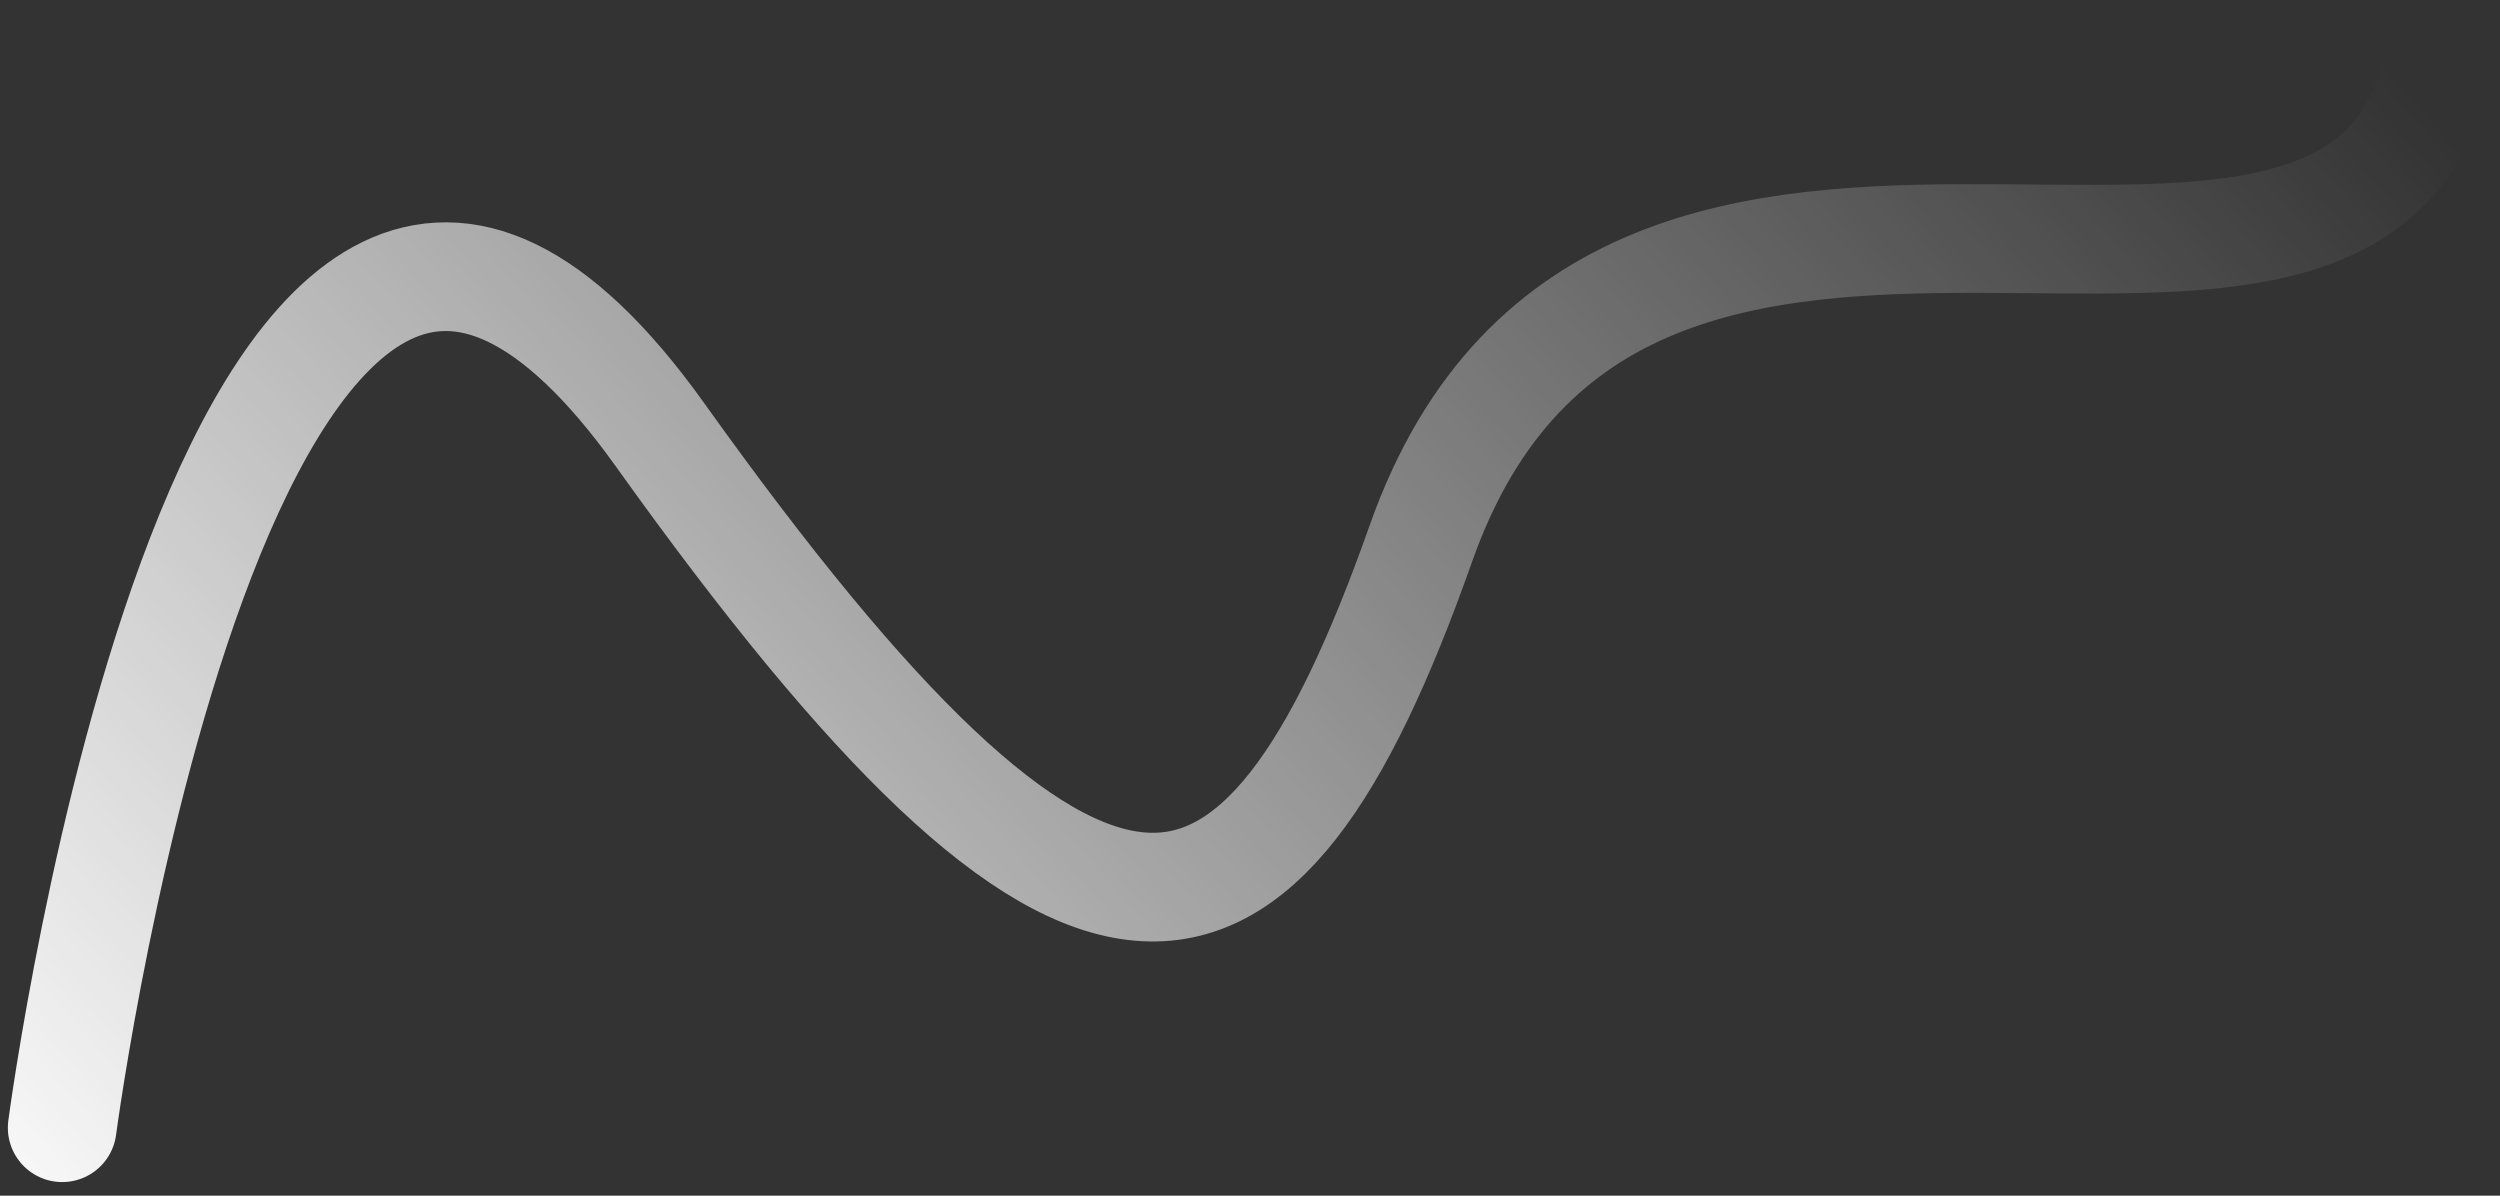 <svg width="92" height="44" viewBox="0 0 92 44" fill="none" xmlns="http://www.w3.org/2000/svg">
<rect x="0" y="0" width="92" height="44" fill="#333333" stroke="none"/>
<path d="M2.289 41.5C2.289 41.5 8.569 -6.005 24.289 16C40.009 38.005 46.289 36.995 52.289 20C59.706 -1.008 87.047 17.081 89.789 2" stroke="url(#paint0_linear_232_129)" stroke-width="4" stroke-linecap="round" stroke-linejoin="round"/>
<defs>
<linearGradient id="paint0_linear_232_129" x1="-1.211" y1="46.5" x2="70.867" y2="-16.914" gradientUnits="userSpaceOnUse">
<stop stop-color="white"/>
<stop offset="1" stop-color="white" stop-opacity="0"/>
</linearGradient>
</defs>
</svg>
